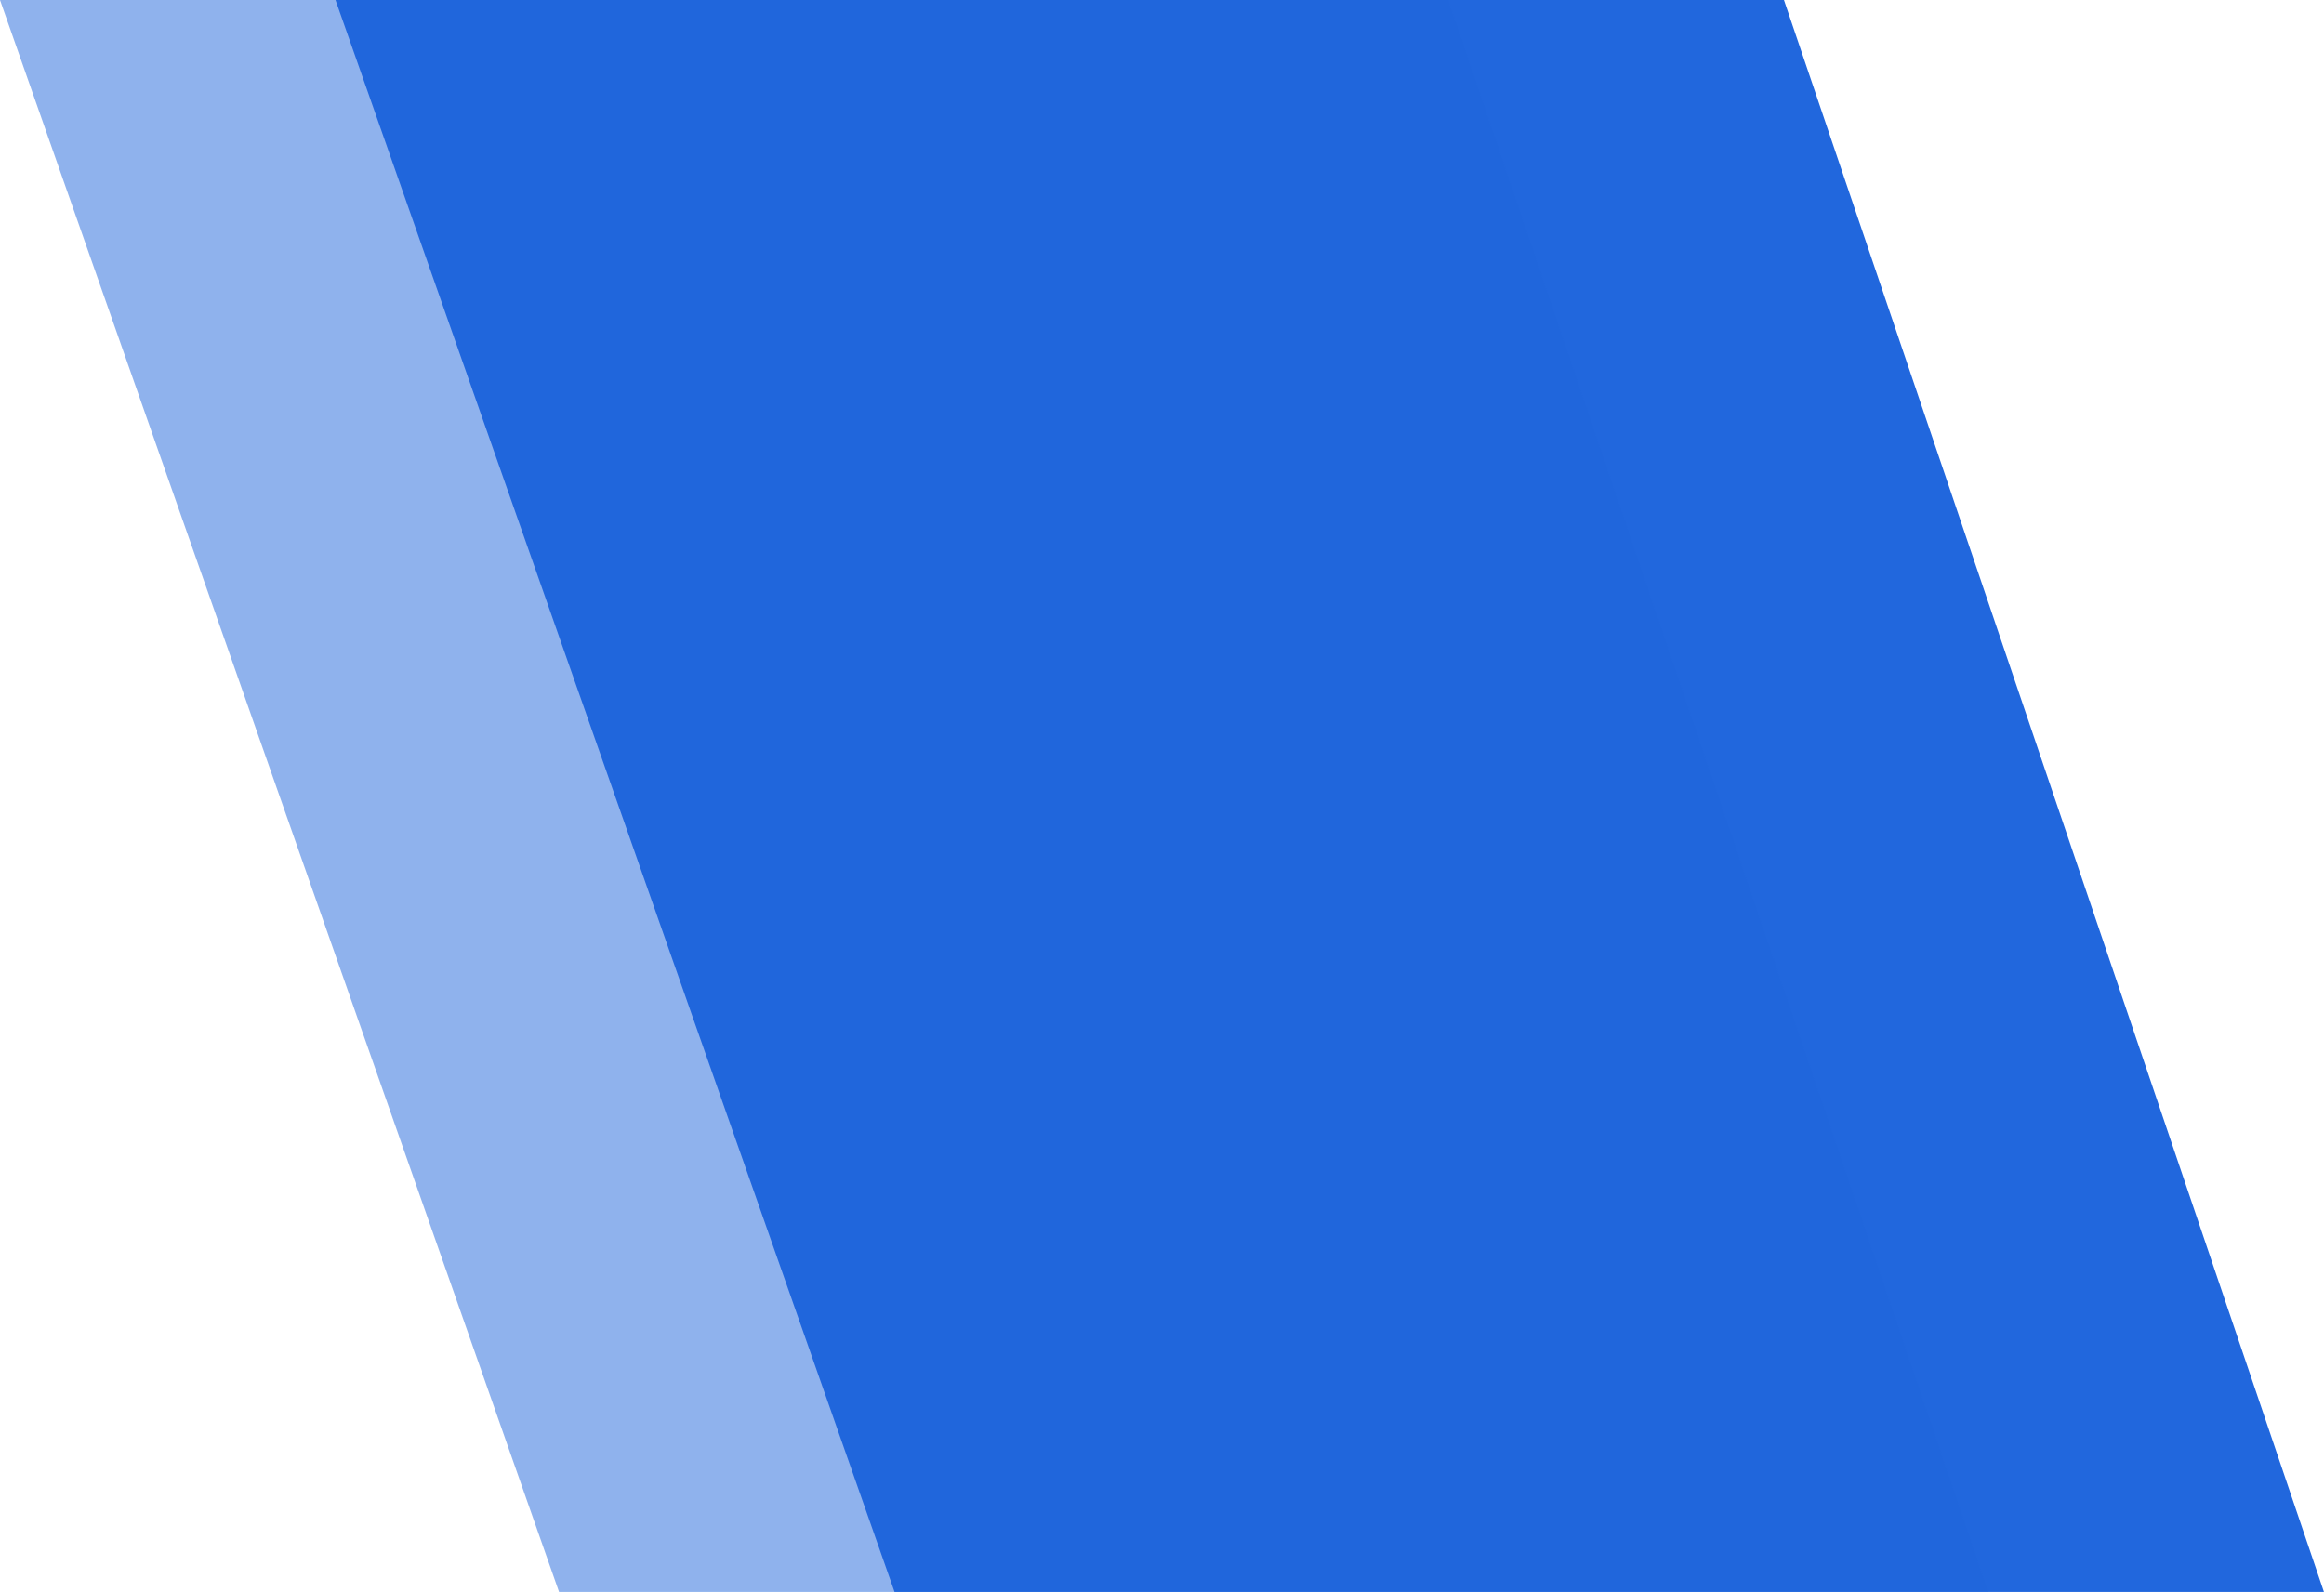 <svg width="162" height="111" viewBox="0 0 162 111" fill="none" xmlns="http://www.w3.org/2000/svg">
<path d="M161.997 111L124.355 0H23.387L62.357 111H161.997Z" fill="#2167DD"/>
<path d="M138.611 111L100.969 0H0L38.97 111H138.611Z" fill="#2167DD" fill-opacity="0.5"/>
</svg>
